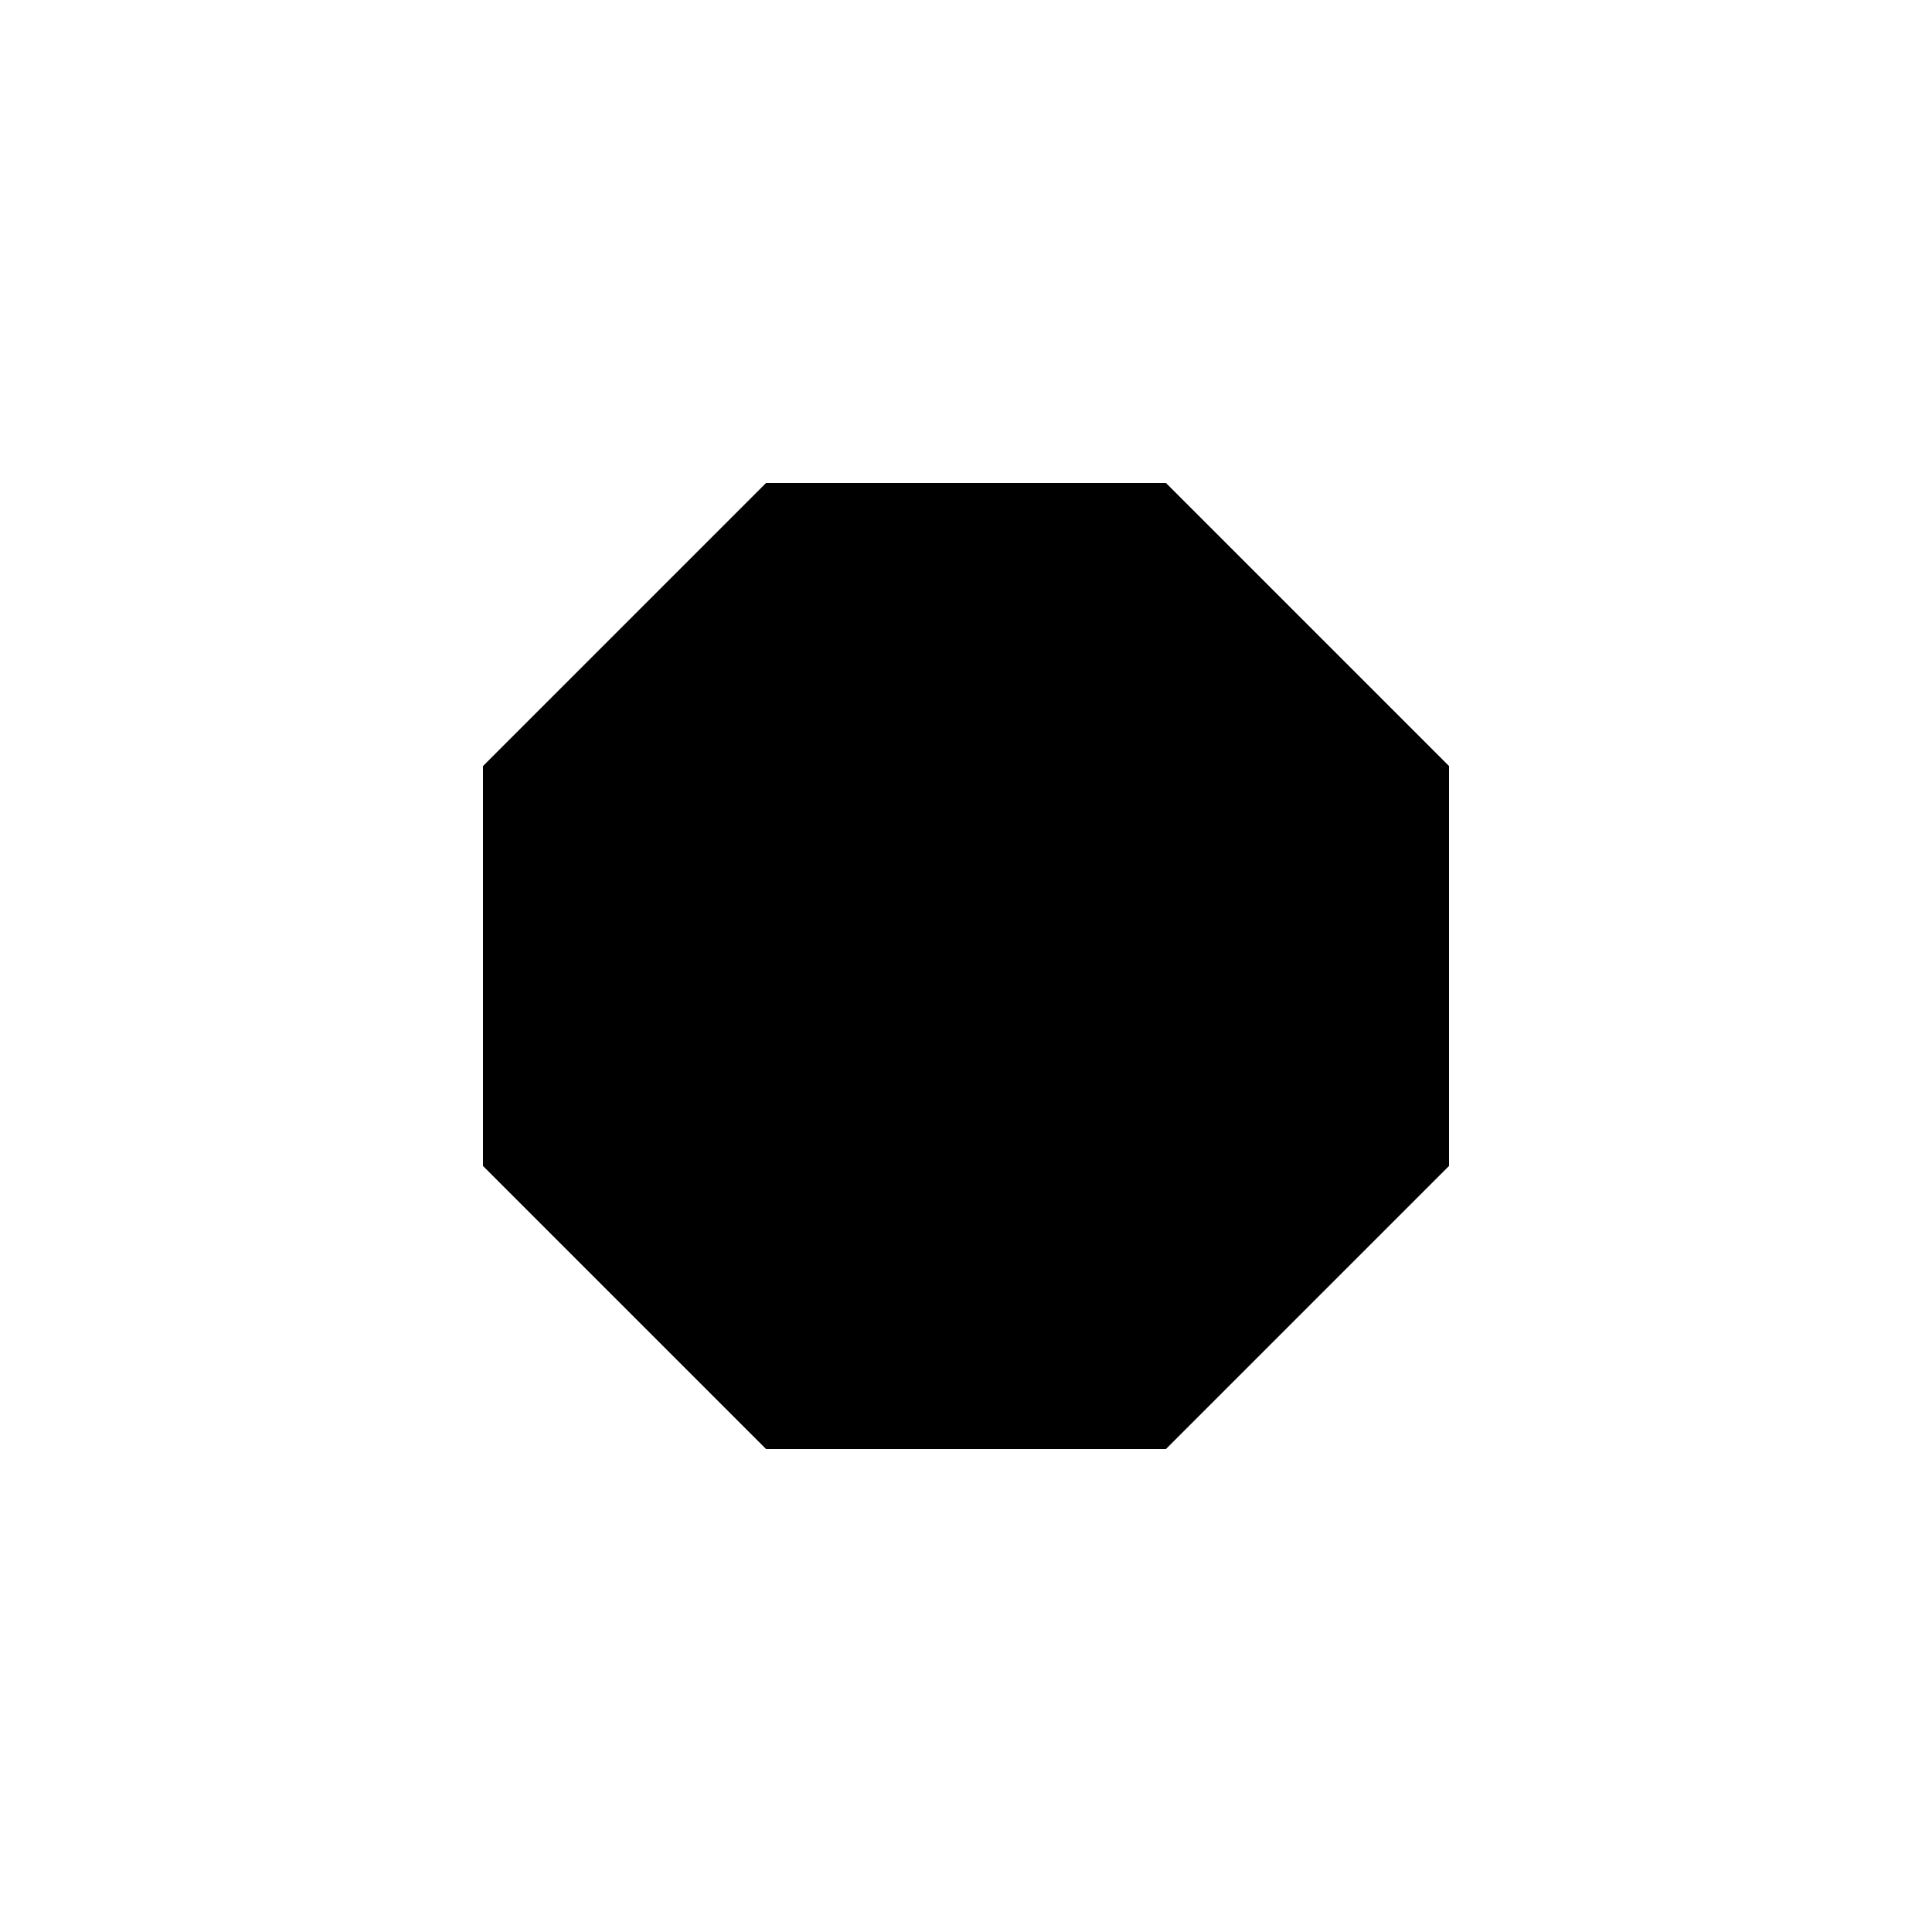 <?xml version="1.0" standalone="no"?>
<!DOCTYPE svg PUBLIC "-//W3C//DTD SVG 20010904//EN"
 "http://www.w3.org/TR/2001/REC-SVG-20010904/DTD/svg10.dtd">
<svg version="1.0" xmlns="http://www.w3.org/2000/svg"
 width="1000pt" height="1000pt" viewBox="0 0 1000 1000"
 preserveAspectRatio="xMidYMid meet">
<g transform="translate(0,1000) scale(0.1,-0.1)"
fill="#000000" stroke="none">
<path d="M3232 6767 l-732 -732 0 -1035 0 -1035 733 -733 732 -732 1035 0
1035 0 732 732 733 733 0 1035 0 1035 -733 733 -732 732 -1035 0 -1035 0 -733
-733z"/>
</g>
</svg>
